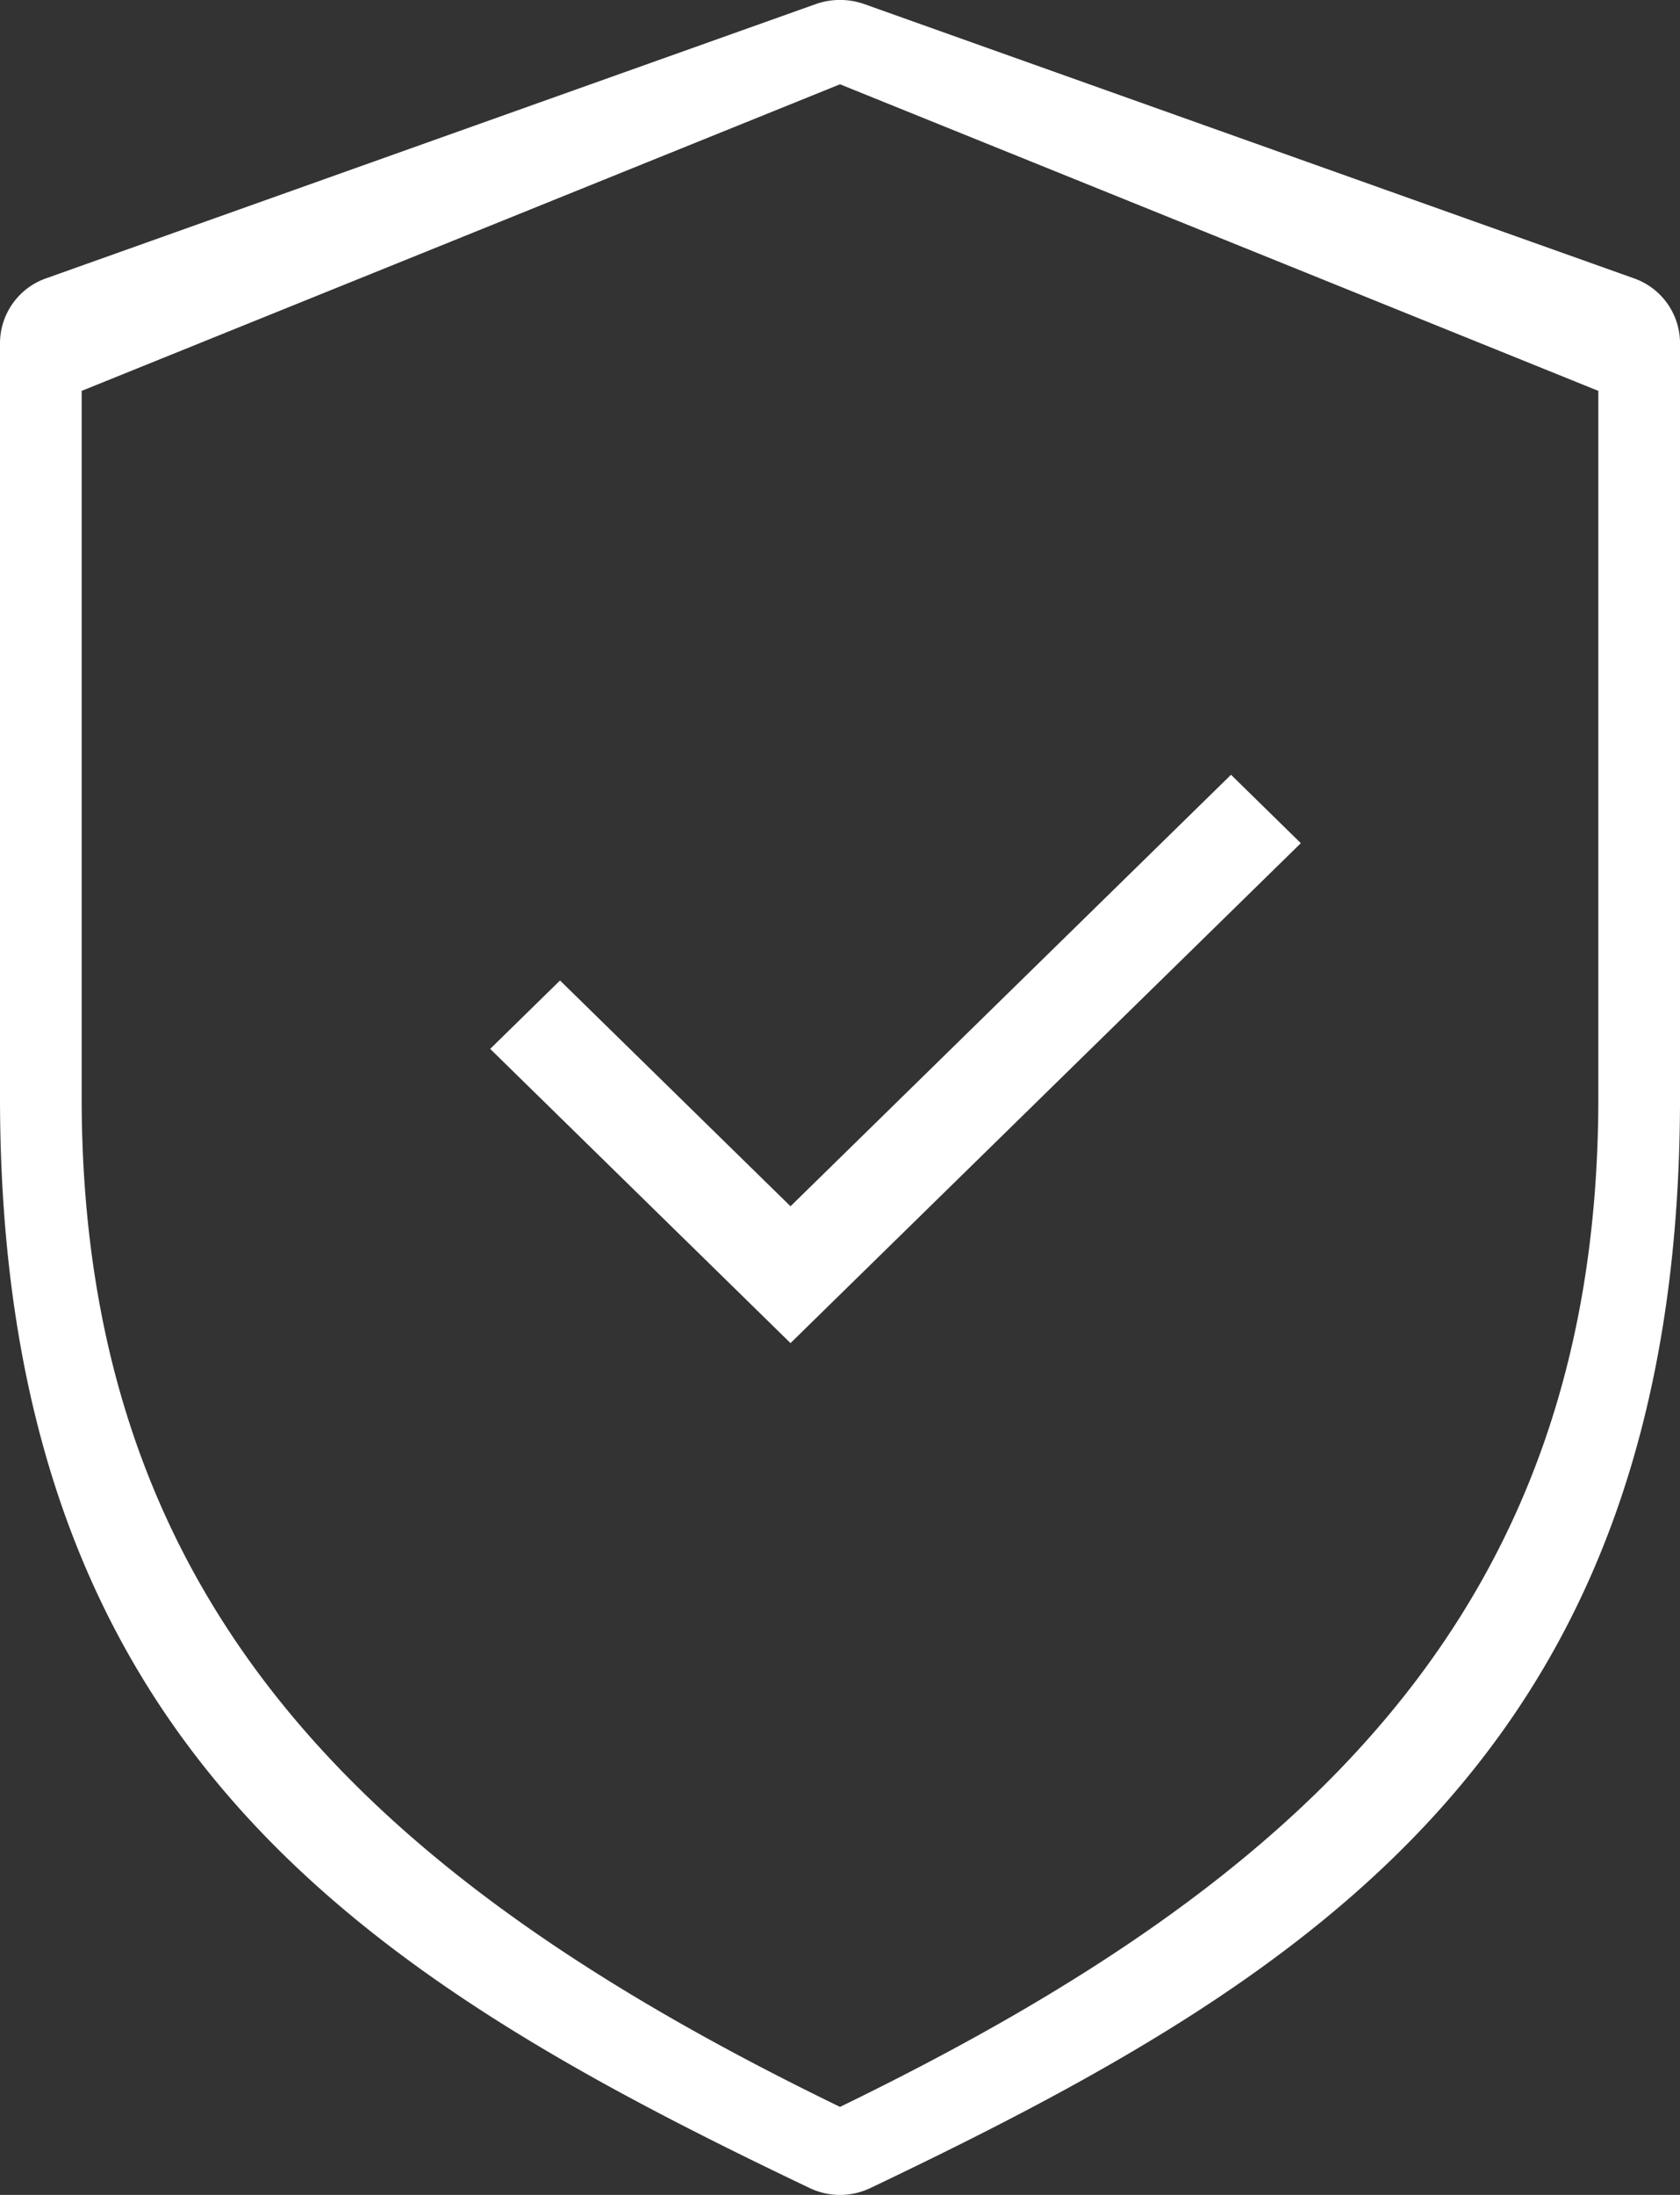 <svg xmlns="http://www.w3.org/2000/svg" width="72" height="94" viewBox="0 0 72 94">
  <rect x="0" y="0" width="72" height="94" fill="#333333" stroke="none"/>
  <defs>
    <style>
      .cls-1 {
        fill: #fff;
        fill-rule: evenodd;
      }
    </style>
  </defs>
  <path id="ico01.svg" class="cls-1" d="M666.313,2197.7a3.021,3.021,0,0,1-2.625,0C644.71,2188.65,629,2178.89,629,2151v-32.32a2.951,2.951,0,0,1,1.975-2.76l33-11.75a3.135,3.135,0,0,1,2.051,0l33,11.75a2.951,2.951,0,0,1,1.975,2.76V2151C701,2178.89,685.291,2188.65,666.313,2197.7Zm31.187-76.96L665,2107.61l-32.5,13.13V2151c0,21.91,12.6,33.57,32.5,43.23,19.9-9.66,32.5-21.32,32.5-43.23v-30.26Zm-47.492,28.18,2.993-2.93,9.878,9.67,18.879-18.48,2.992,2.93-21.871,21.41Z" transform="translate(-629 -2104)"/>
</svg>
